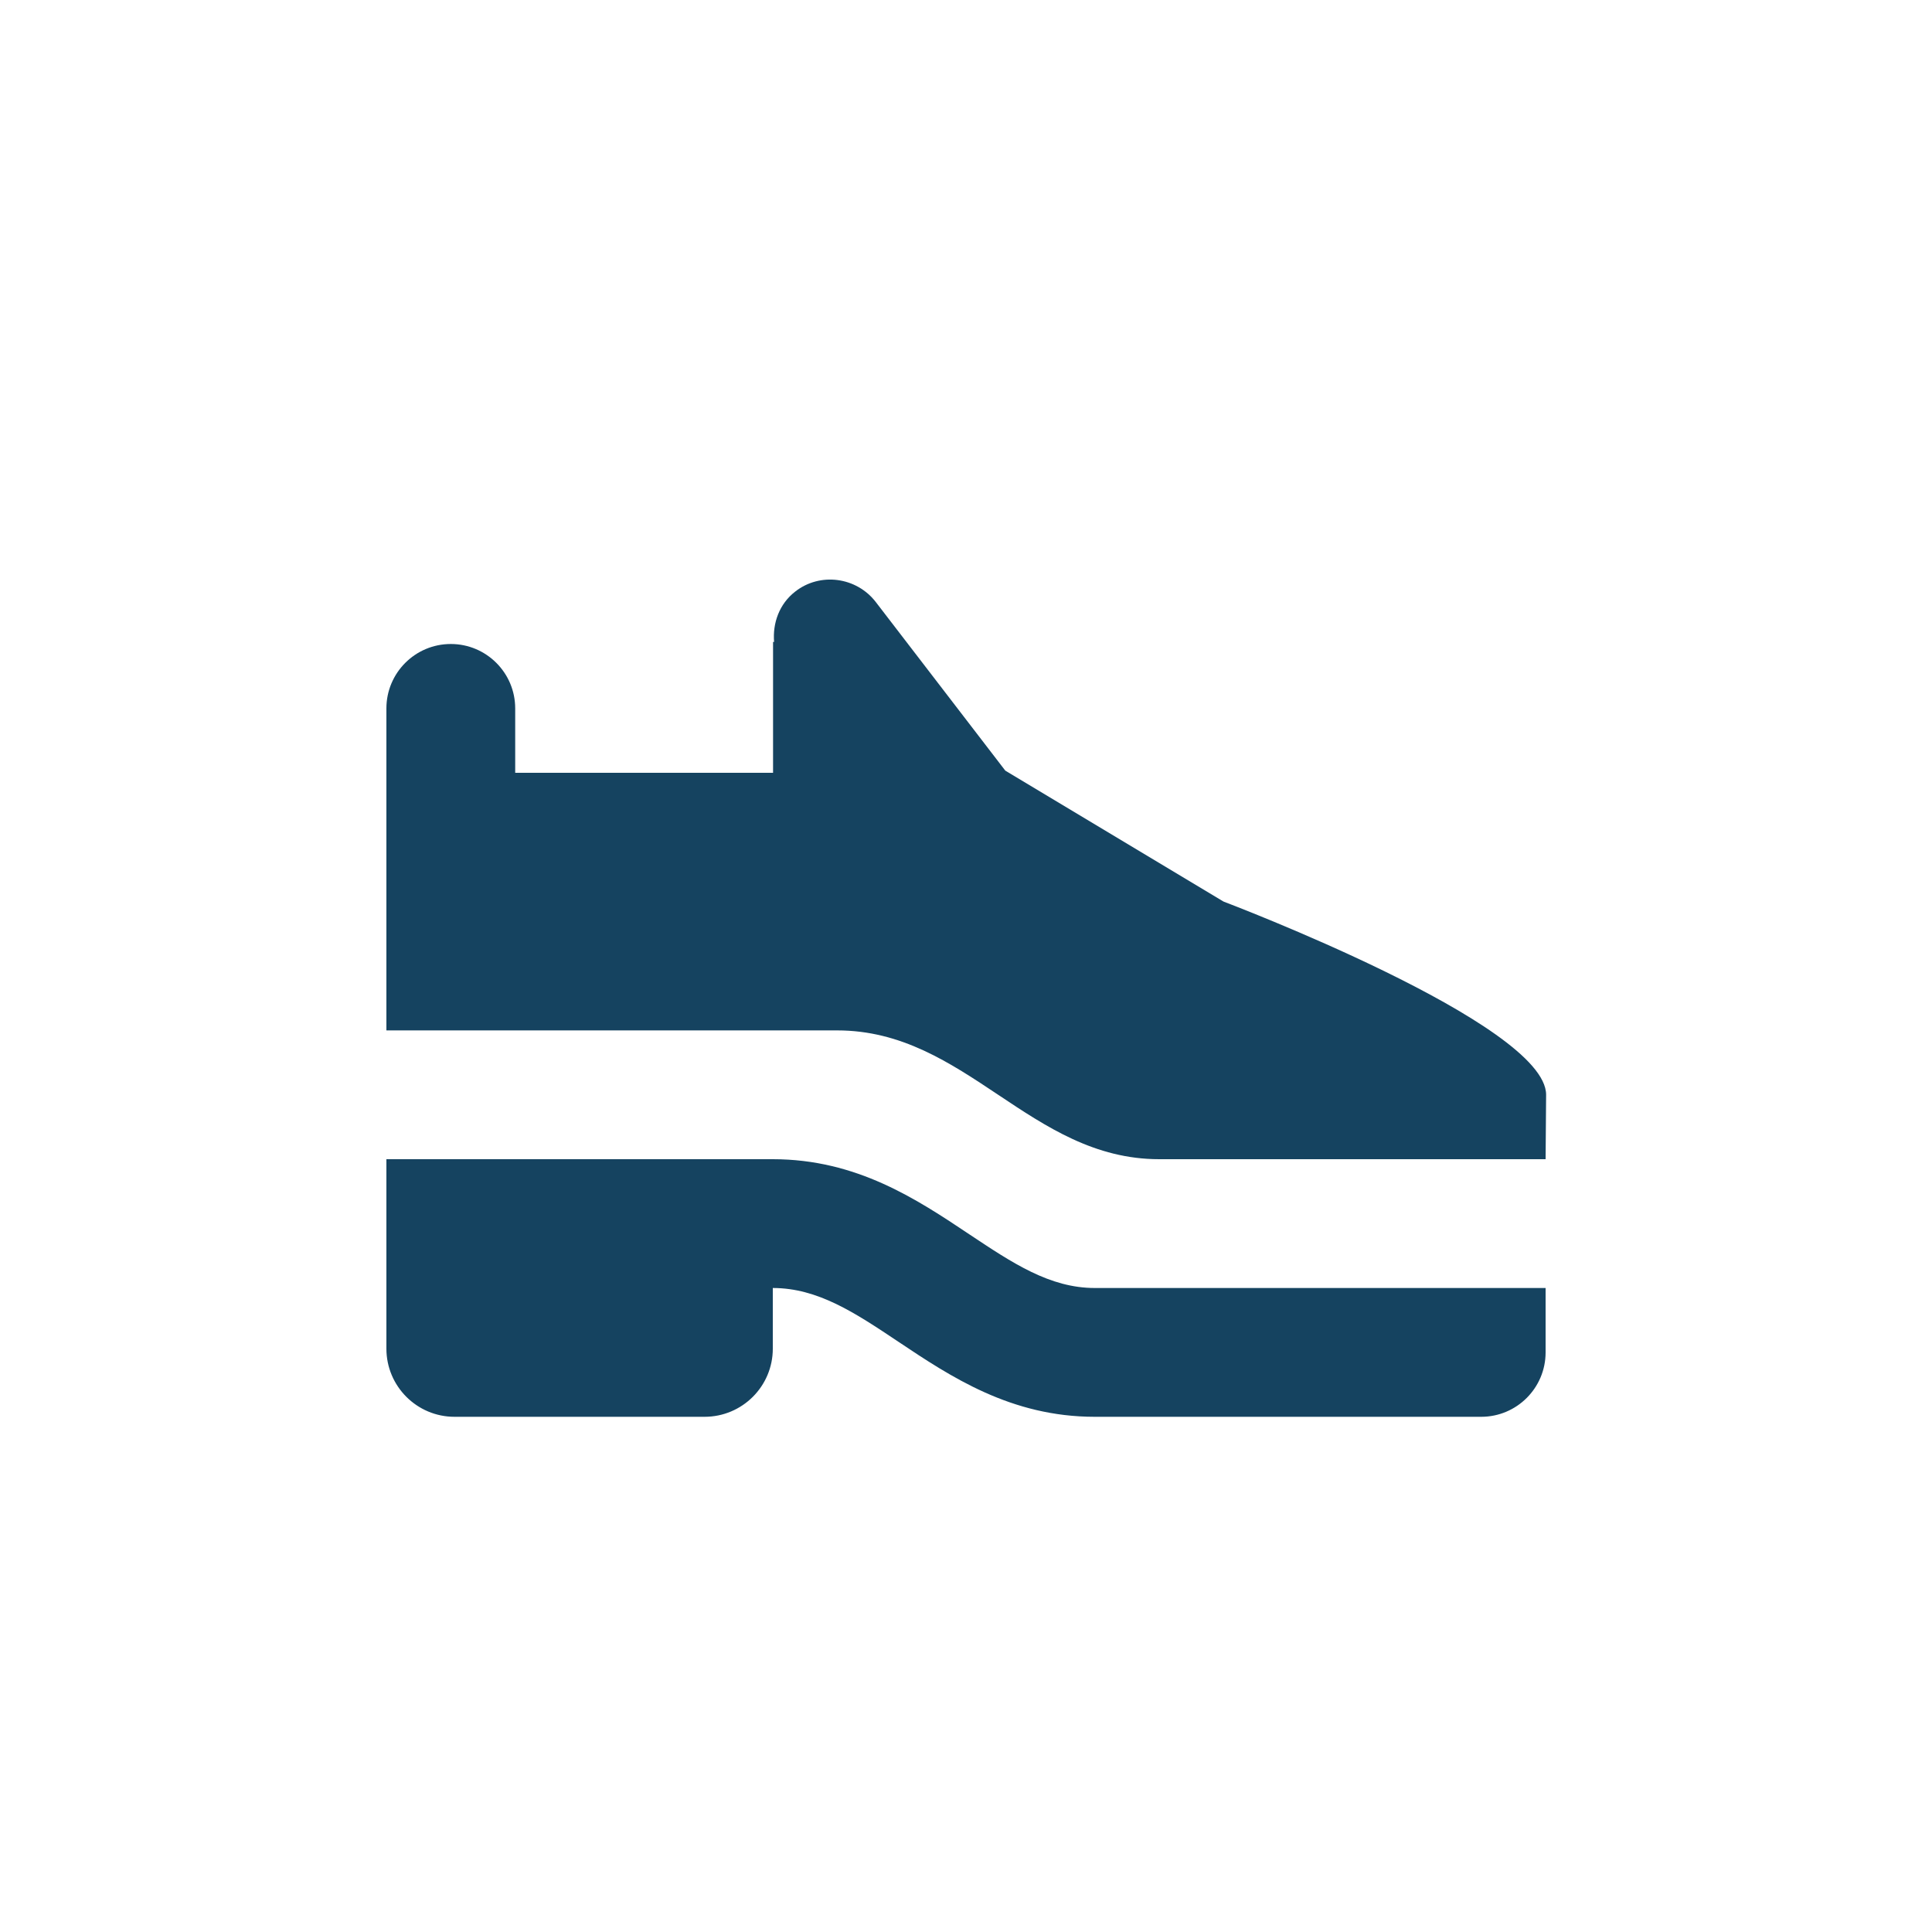 <svg xmlns="http://www.w3.org/2000/svg" viewBox="0 0 15 15" height="15" width="15"><title>shoe-11.svg</title><rect fill="none" x="0" y="0" width="15" height="15"></rect><path fill="#154360" transform="translate(2 2)" d="M7.5,5L5.805,3.983L4.801,2.676c-0.151-0.198-0.435-0.234-0.627-0.083c-0.124,0.096-0.176,0.245-0.164,0.391
		H4.002V4H2V3.5C2,3.224,1.776,3,1.5,3S1,3.224,1,3.5V4v1v1h3.5C5.5,6,6,7,7,7c1.038,0,3,0,3,0l0.004-0.5
		C10.004,5.946,7.5,5,7.5,5z"></path><path fill="#154360" transform="translate(2 2)" d="M5.527,7.584C5.117,7.31,4.651,7,4,7H1v1.471C1,8.763,1.237,9,1.529,9h1.941C3.763,9,4,8.763,4,8.471V8
		c0.349,0,0.638,0.192,0.973,0.416C5.383,8.69,5.849,9,6.5,9h3C9.776,9,10,8.776,10,8.5V8H6.5
		C6.151,8,5.862,7.807,5.527,7.584z"></path></svg>
